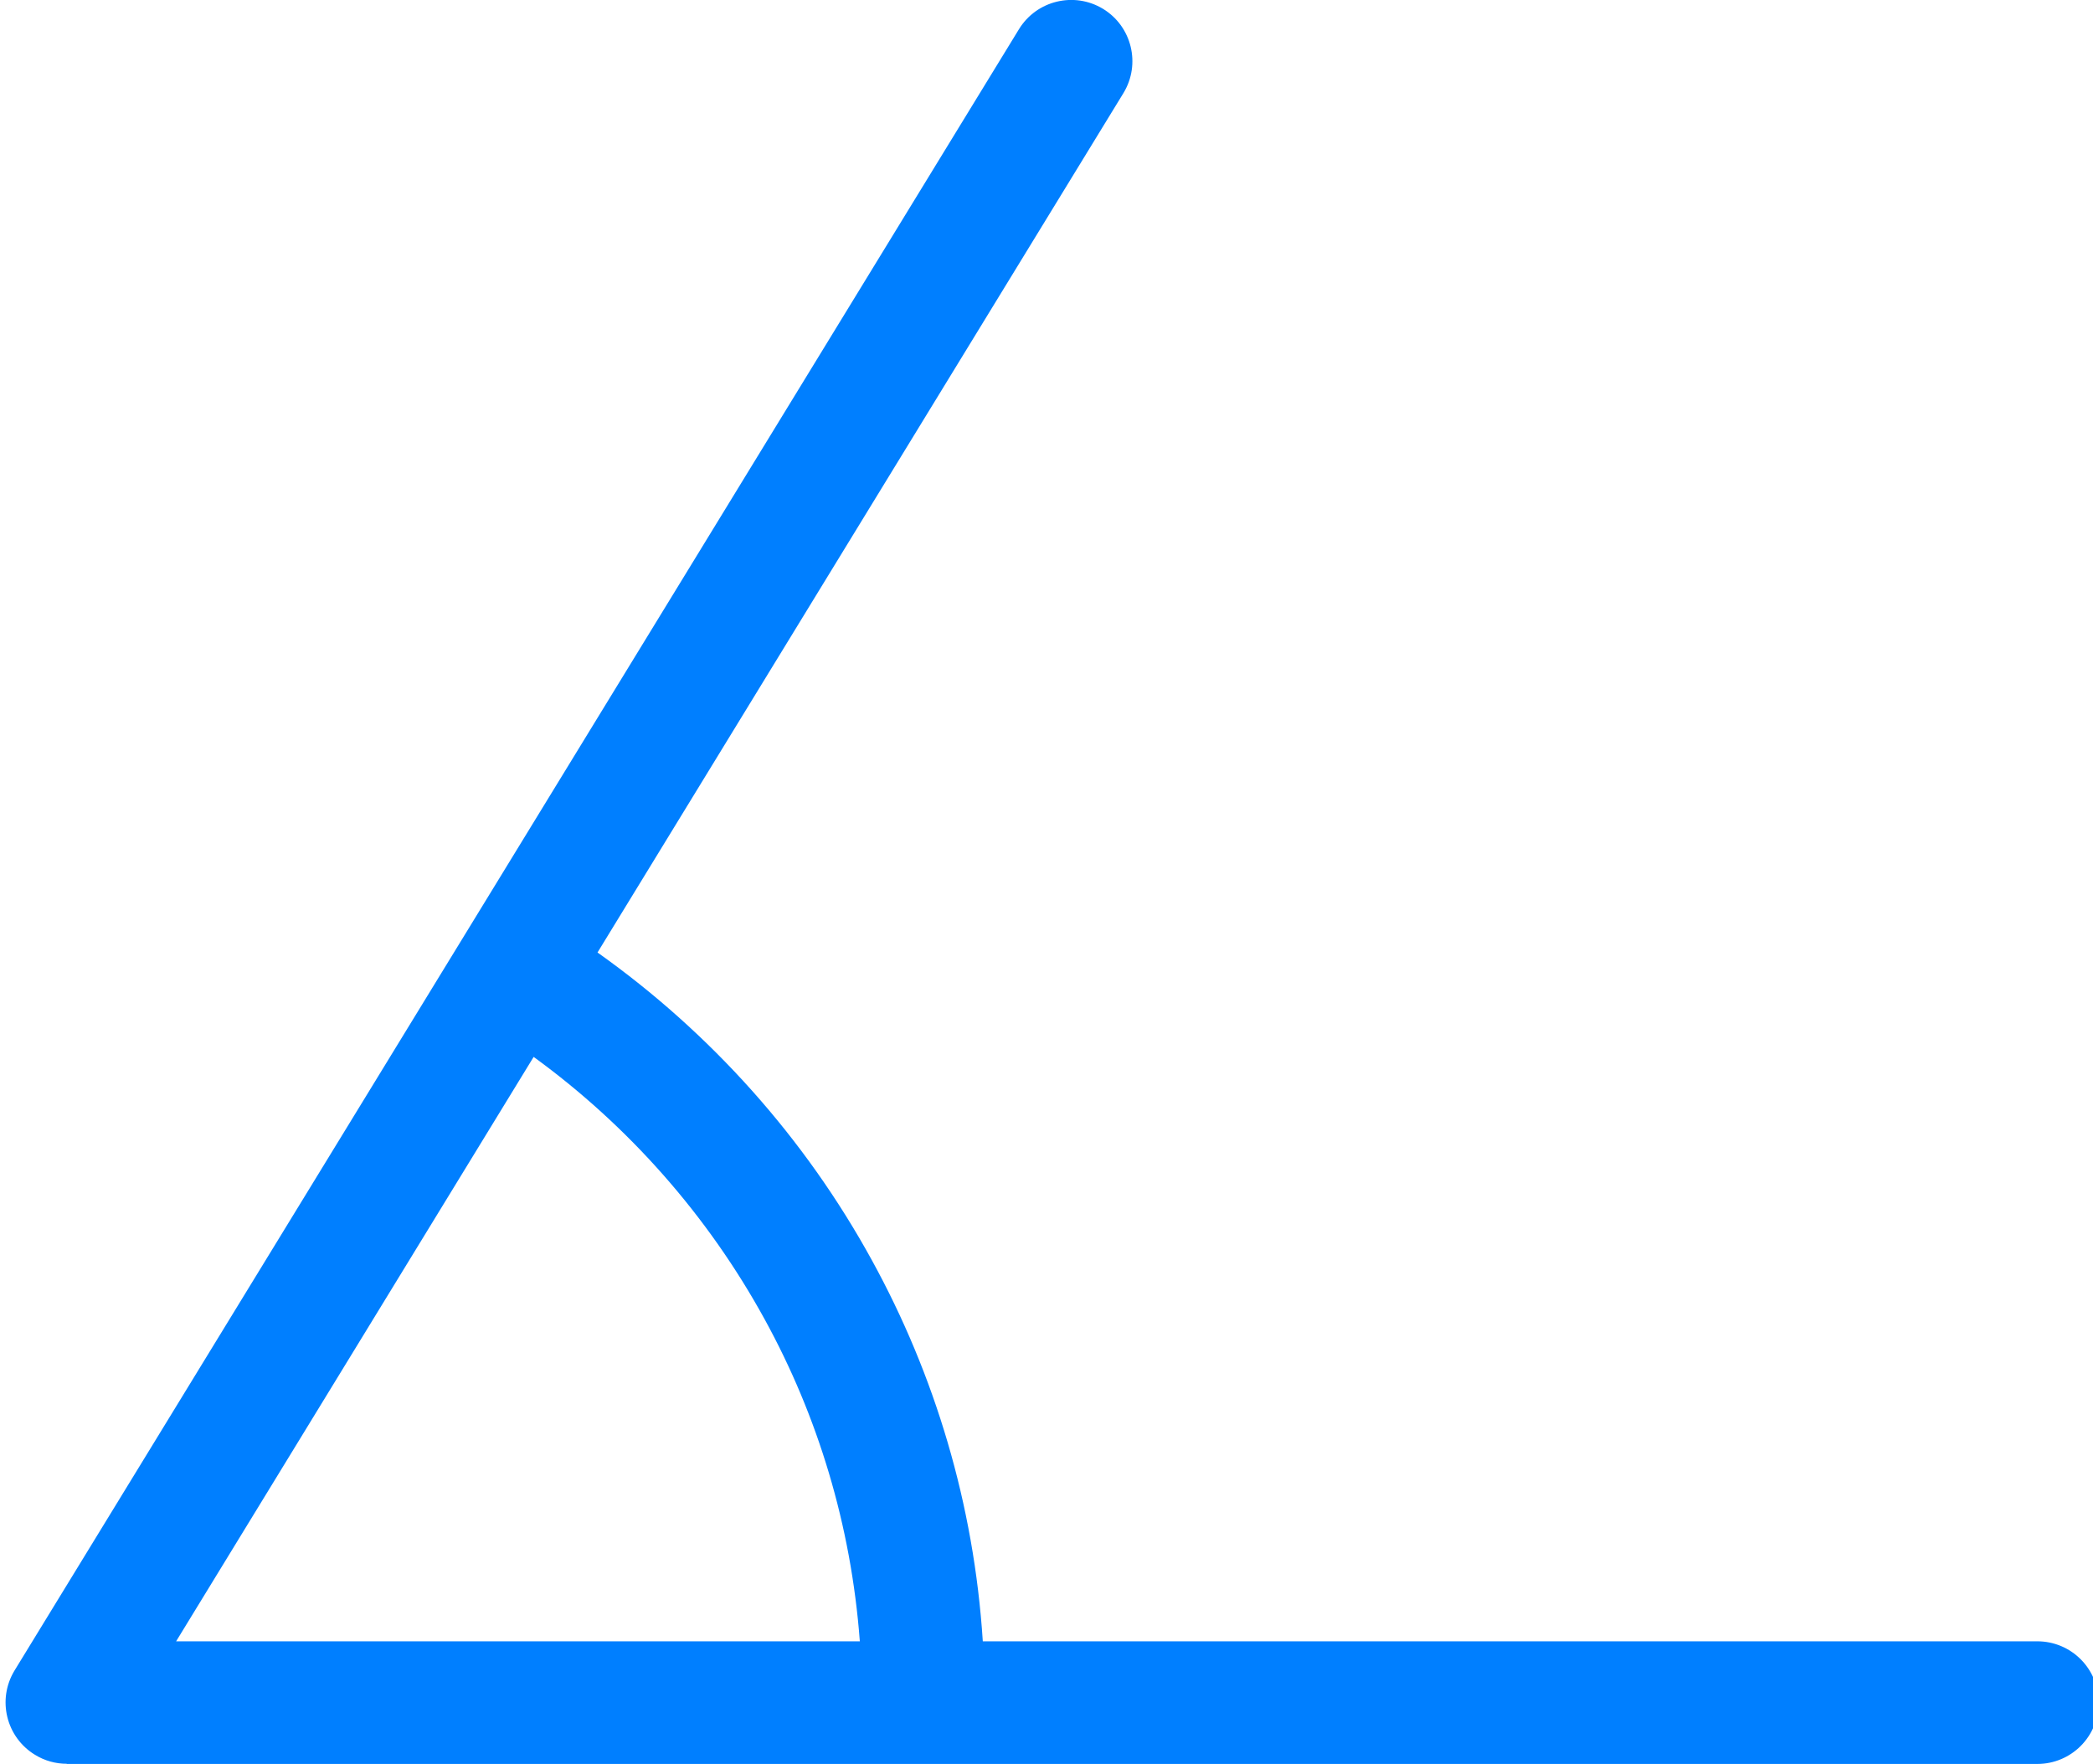 <?xml version="1.0"?>
<svg width="122.88" height="103.56" xmlns="http://www.w3.org/2000/svg" xmlns:svg="http://www.w3.org/2000/svg" enable-background="new 0 0 122.88 103.56" version="1.1" xml:space="preserve">

 <g class="layer">
  <title>Layer 1</title>
  <g id="svg_1">
   <path d="m59.82,1.72c1.03,-1.69 3.24,-2.23 4.94,-1.2c1.69,1.03 2.23,3.24 1.2,4.94l-30.88,50.46c6.65,4.72 12.18,10.9 16.11,18.07c3.69,6.72 5.99,14.31 6.51,22.37l61.91,0c1.99,0 3.6,1.61 3.6,3.6c0,1.99 -1.61,3.6 -3.6,3.6l-115.69,0l0,-0.01c-0.64,0 -1.29,-0.17 -1.87,-0.53c-1.69,-1.03 -2.23,-3.24 -1.2,-4.94l58.97,-96.36l0,0zm-28.49,60.33l-20.99,34.31l40.14,0c-0.51,-6.82 -2.47,-13.23 -5.59,-18.91c-3.34,-6.09 -7.99,-11.35 -13.56,-15.4l0,0z" fill="#007fff" id="svg_2"/>
  </g>
 </g>
</svg>
